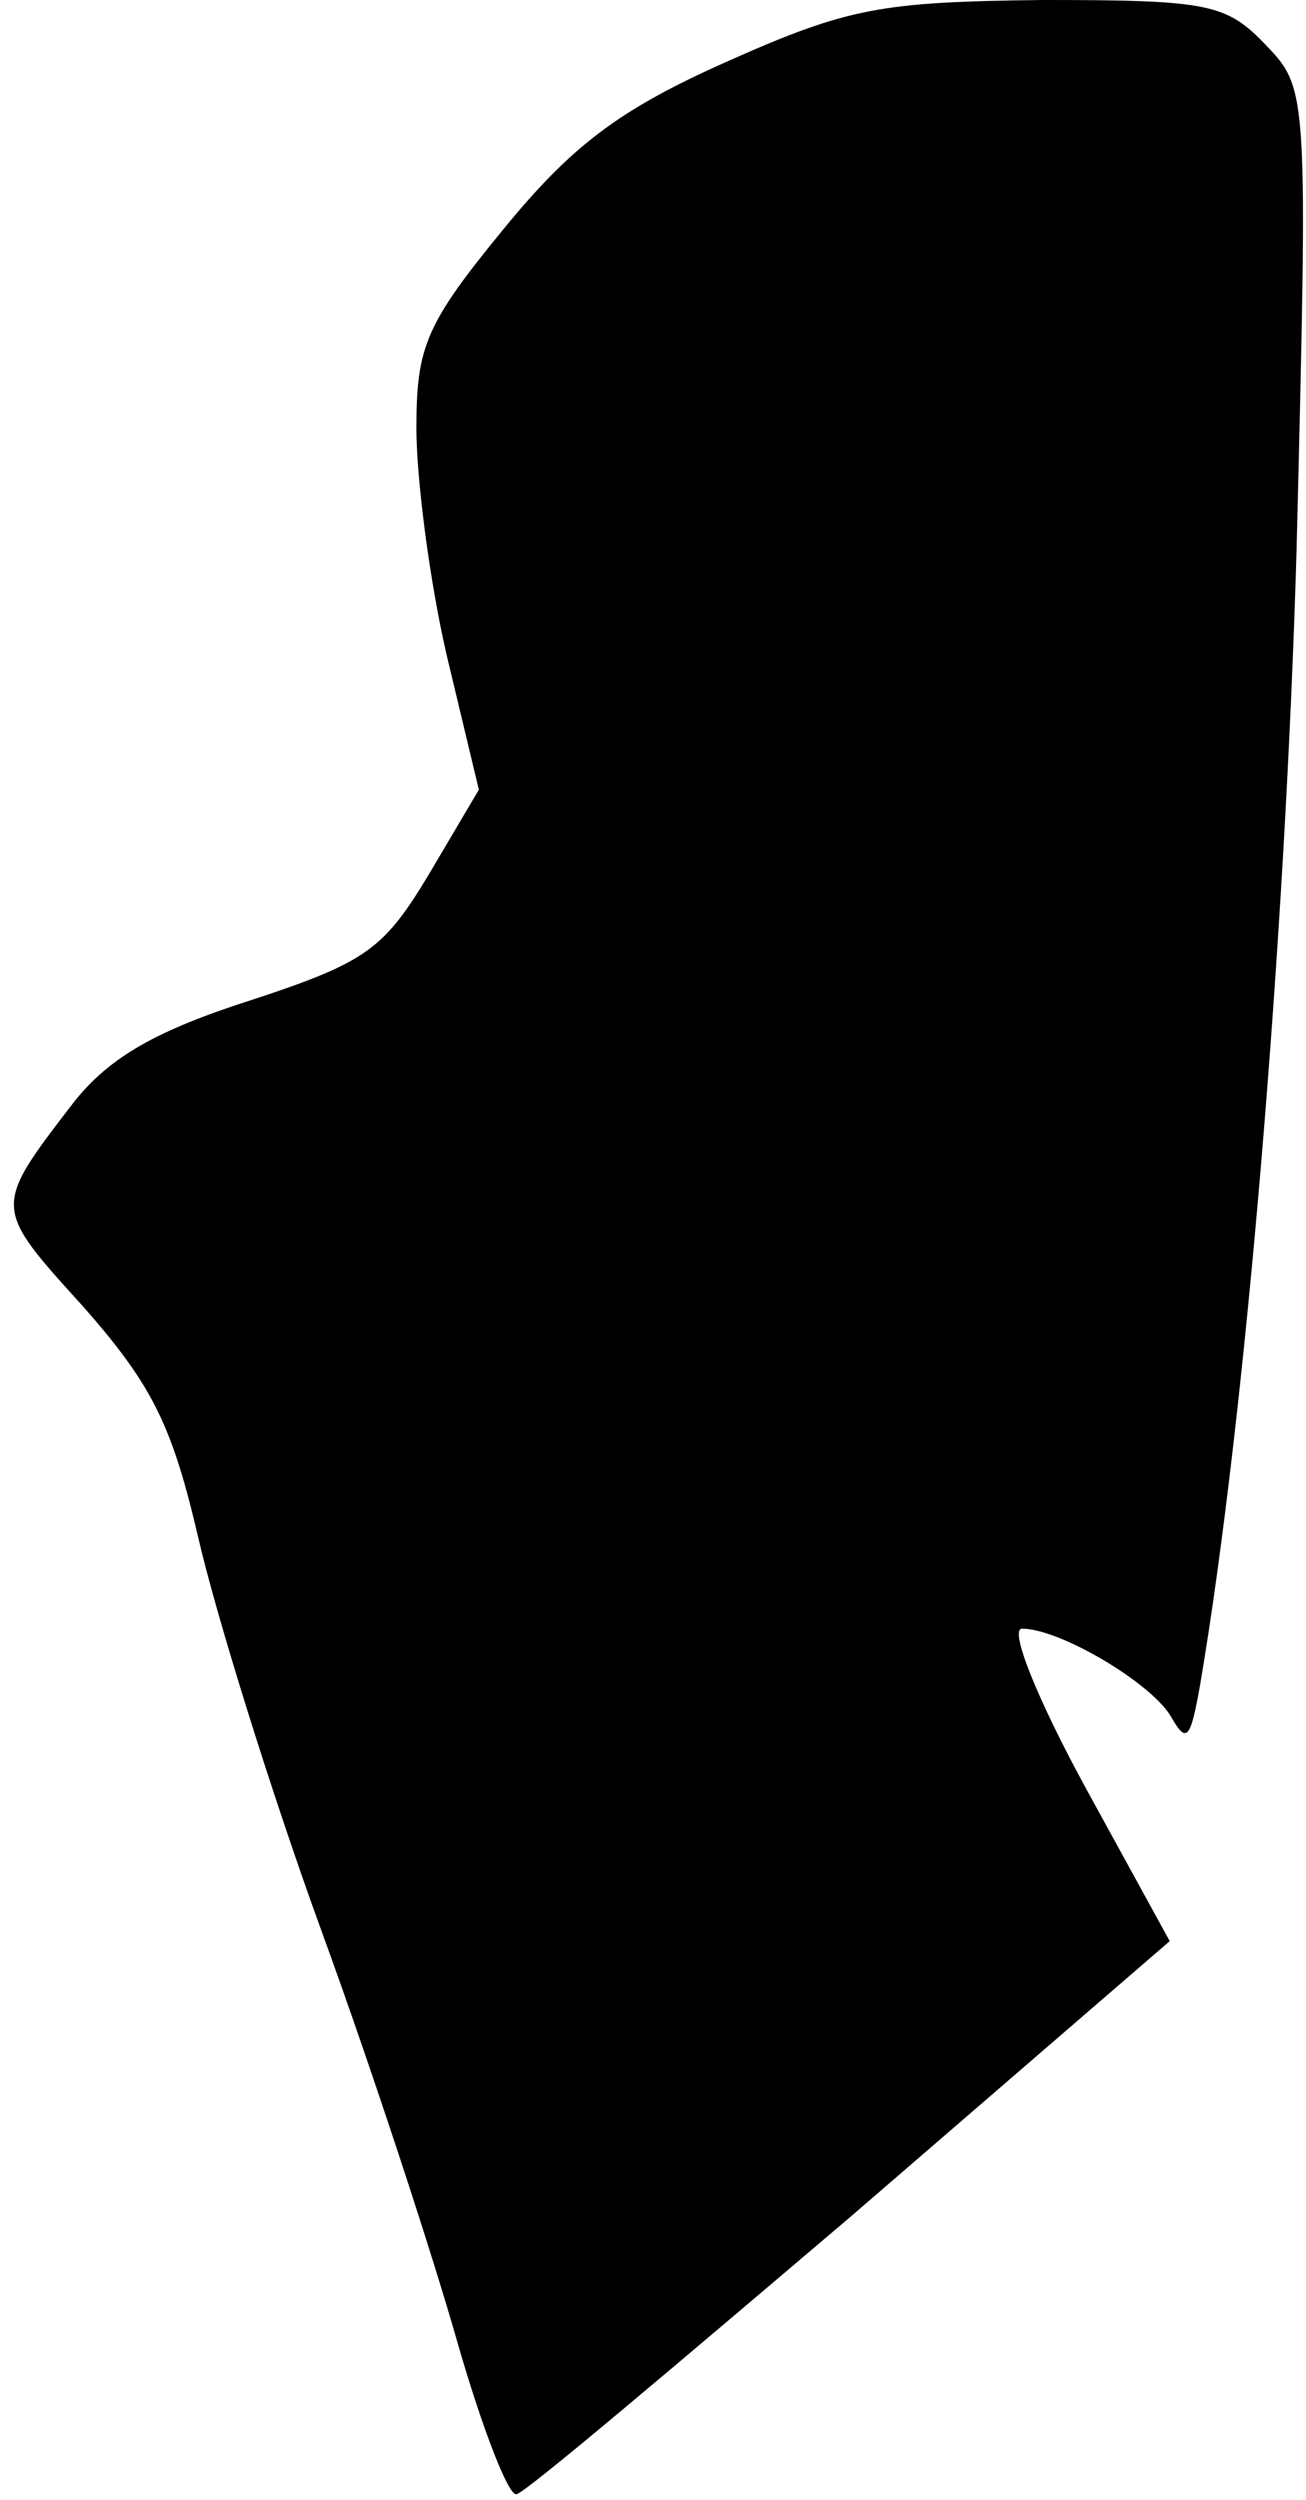 <?xml version="1.0" standalone="no"?>
<!DOCTYPE svg PUBLIC "-//W3C//DTD SVG 20010904//EN"
 "http://www.w3.org/TR/2001/REC-SVG-20010904/DTD/svg10.dtd">
<svg version="1.0" xmlns="http://www.w3.org/2000/svg"
 width="69pt" height="132pt" viewBox="0 0 69 132"
 preserveAspectRatio="xMidYMid meet">
<g transform="translate(0,132) scale(0.1,-0.1)"
fill="#000000" stroke="none">
<path fill="#000000" stroke="none" d="M383 1287 c-56 -25 -81 -44 -117 -88
-41 -50 -46 -62 -46 -105 0 -27 7 -81 16 -120 l17 -71 -26 -44 c-24 -40 -33
-47 -94 -67 -50 -16 -75 -30 -94 -54 -43 -56 -43 -55 5 -108 37 -42 47 -63 61
-123 9 -39 38 -133 65 -207 27 -74 59 -172 72 -218 13 -45 27 -81 31 -79 5 1
84 68 177 147 l168 145 -45 82 c-25 46 -40 83 -33 83 20 0 69 -29 79 -47 8
-14 10 -11 15 17 24 141 45 393 51 599 6 242 6 244 -16 267 -21 22 -30 24
-118 24 -86 -1 -103 -4 -168 -33z"/>
</g>
</svg>
